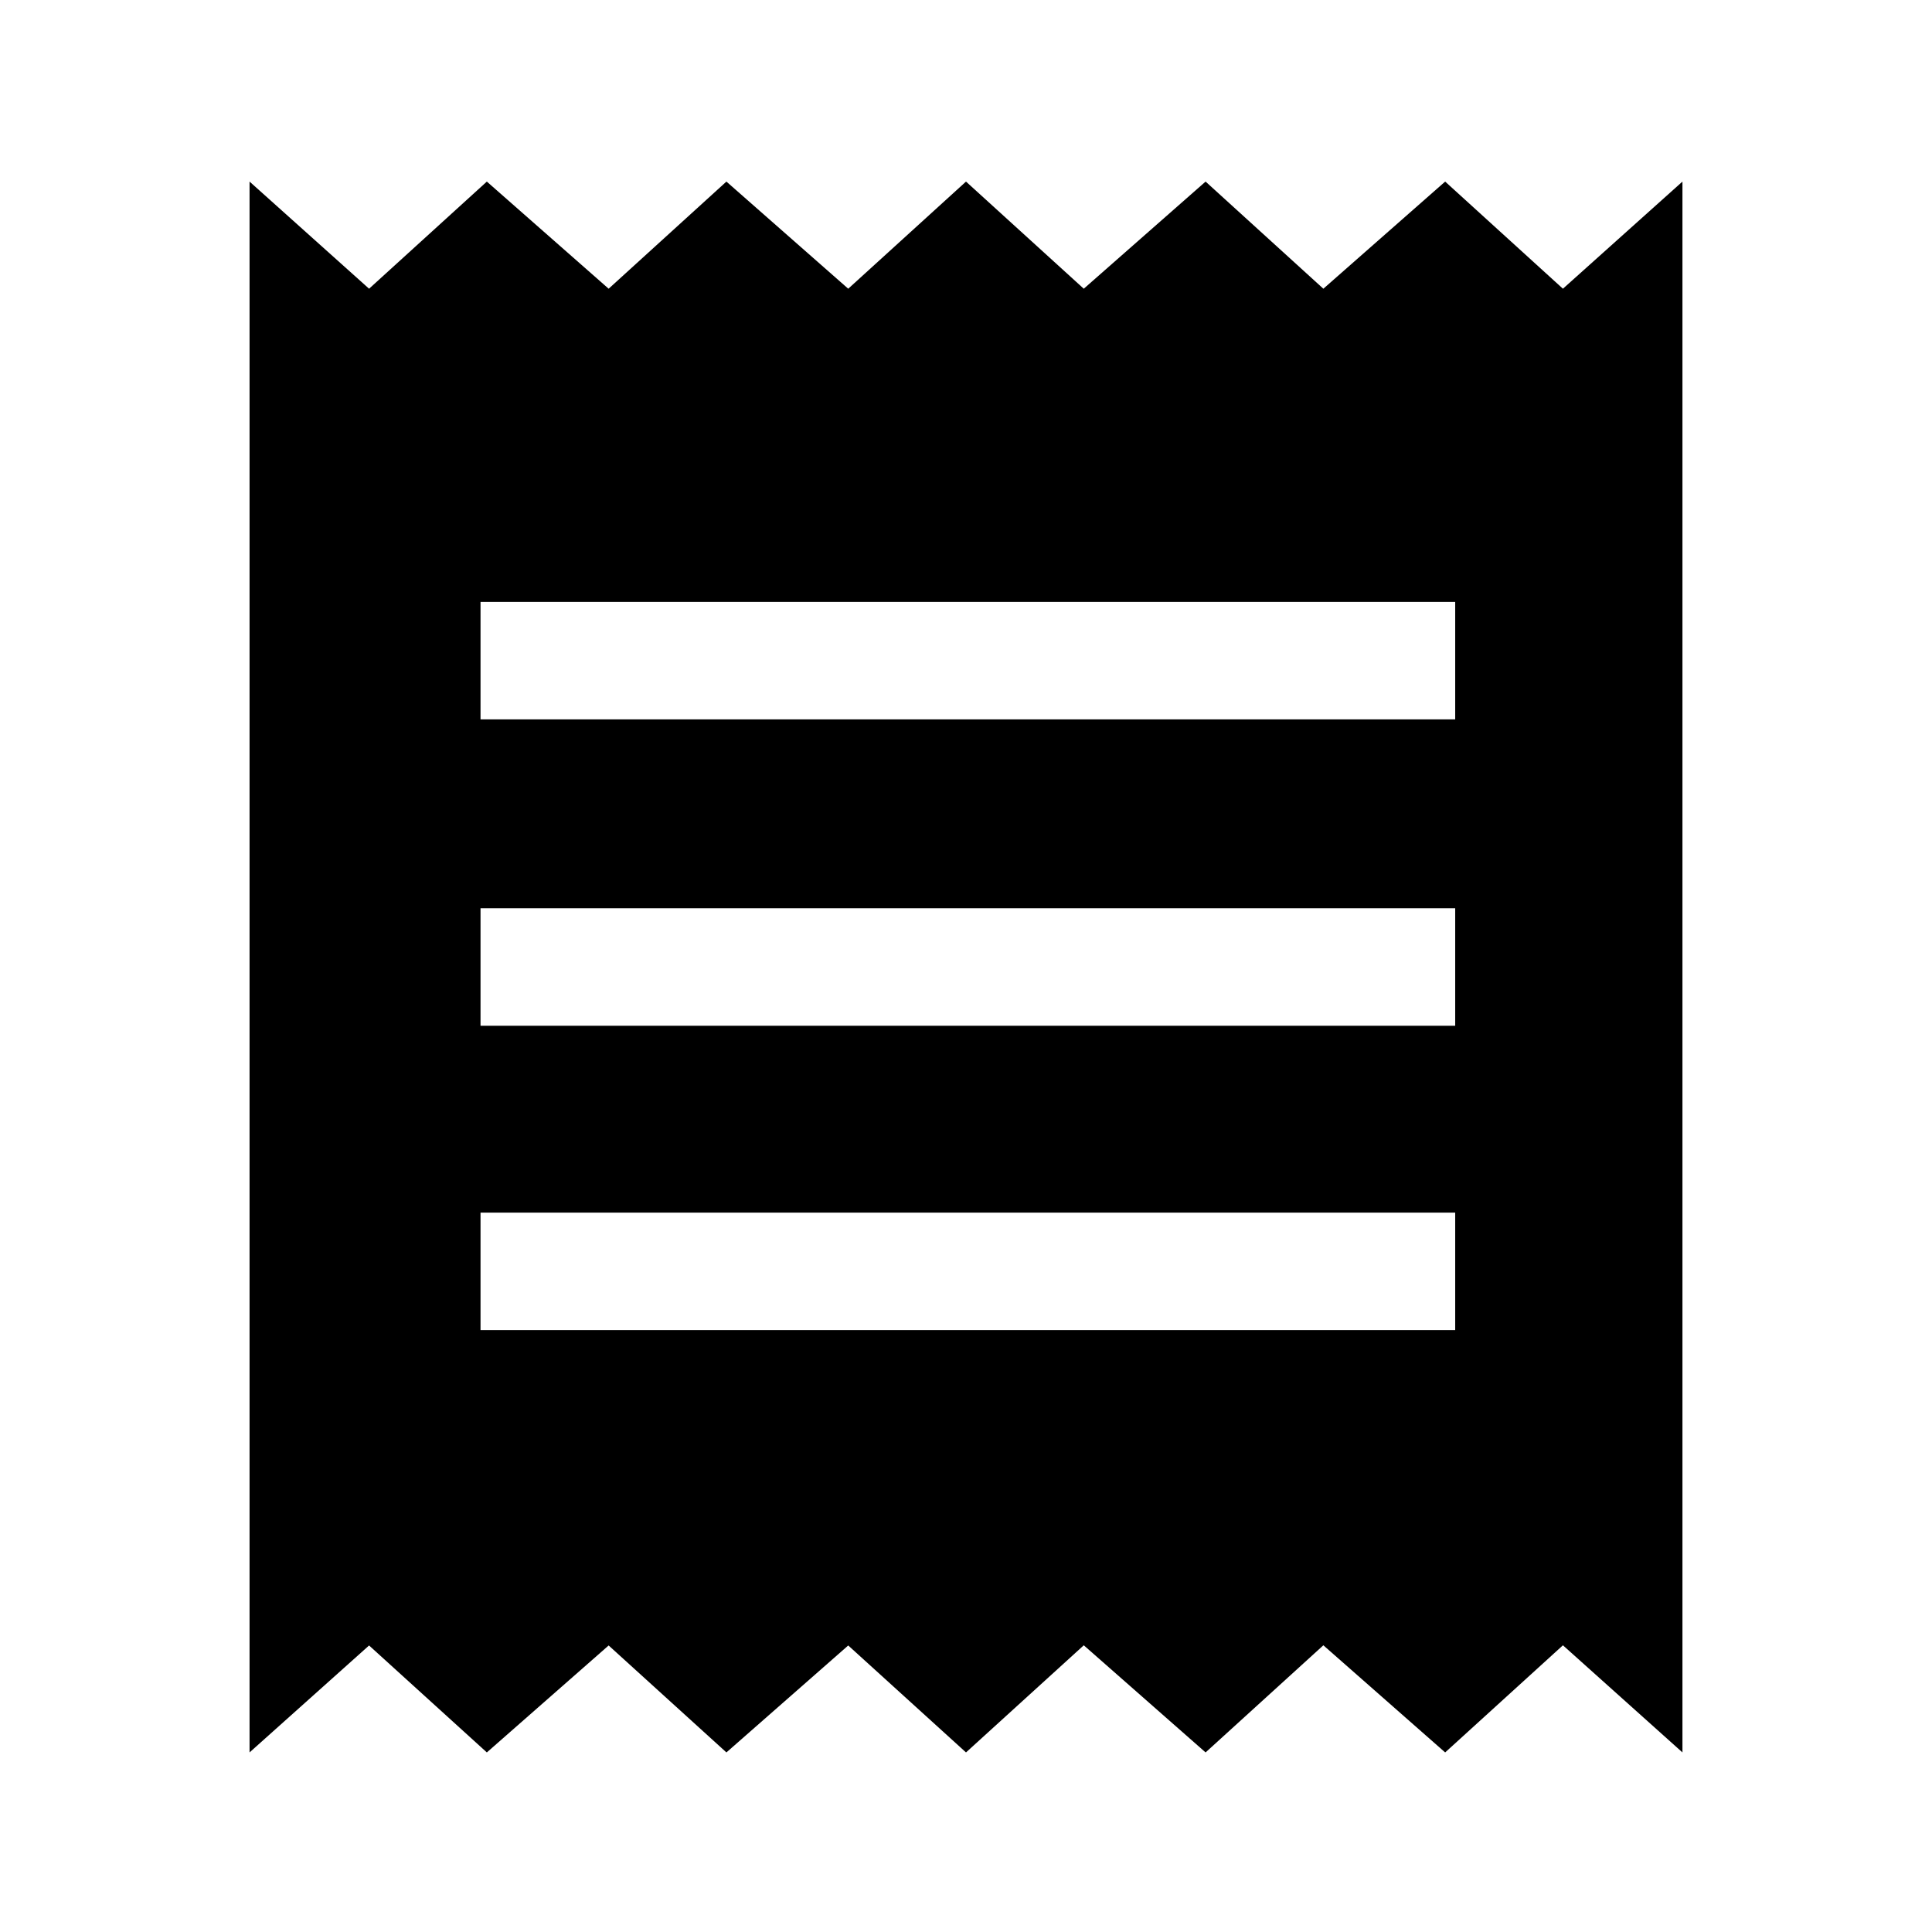 <svg xmlns="http://www.w3.org/2000/svg" height="48" viewBox="0 -960 960 960" width="48"><path d="M124-89.23v-780.54l59.39 53.23 58.52-53.23 60.52 53.23 58.52-53.23 60.53 53.23L480-869.77l58.52 53.23 60.53-53.23 58.52 53.23 60.52-53.23 58.52 53.23L836-869.77v780.54l-59.39-53.23-58.52 53.23-60.52-53.23-58.52 53.23-60.53-53.23L480-89.23l-58.52-53.14-60.53 53.14-58.52-53.14-60.52 53.14-58.52-53.14L124-89.23Zm114.77-209.85h484.31v-58.38H238.77v58.38Zm0-151.23h484.31v-58.38H238.77v58.38Zm0-152.23h484.31v-58.38H238.77v58.38Z"/></svg>